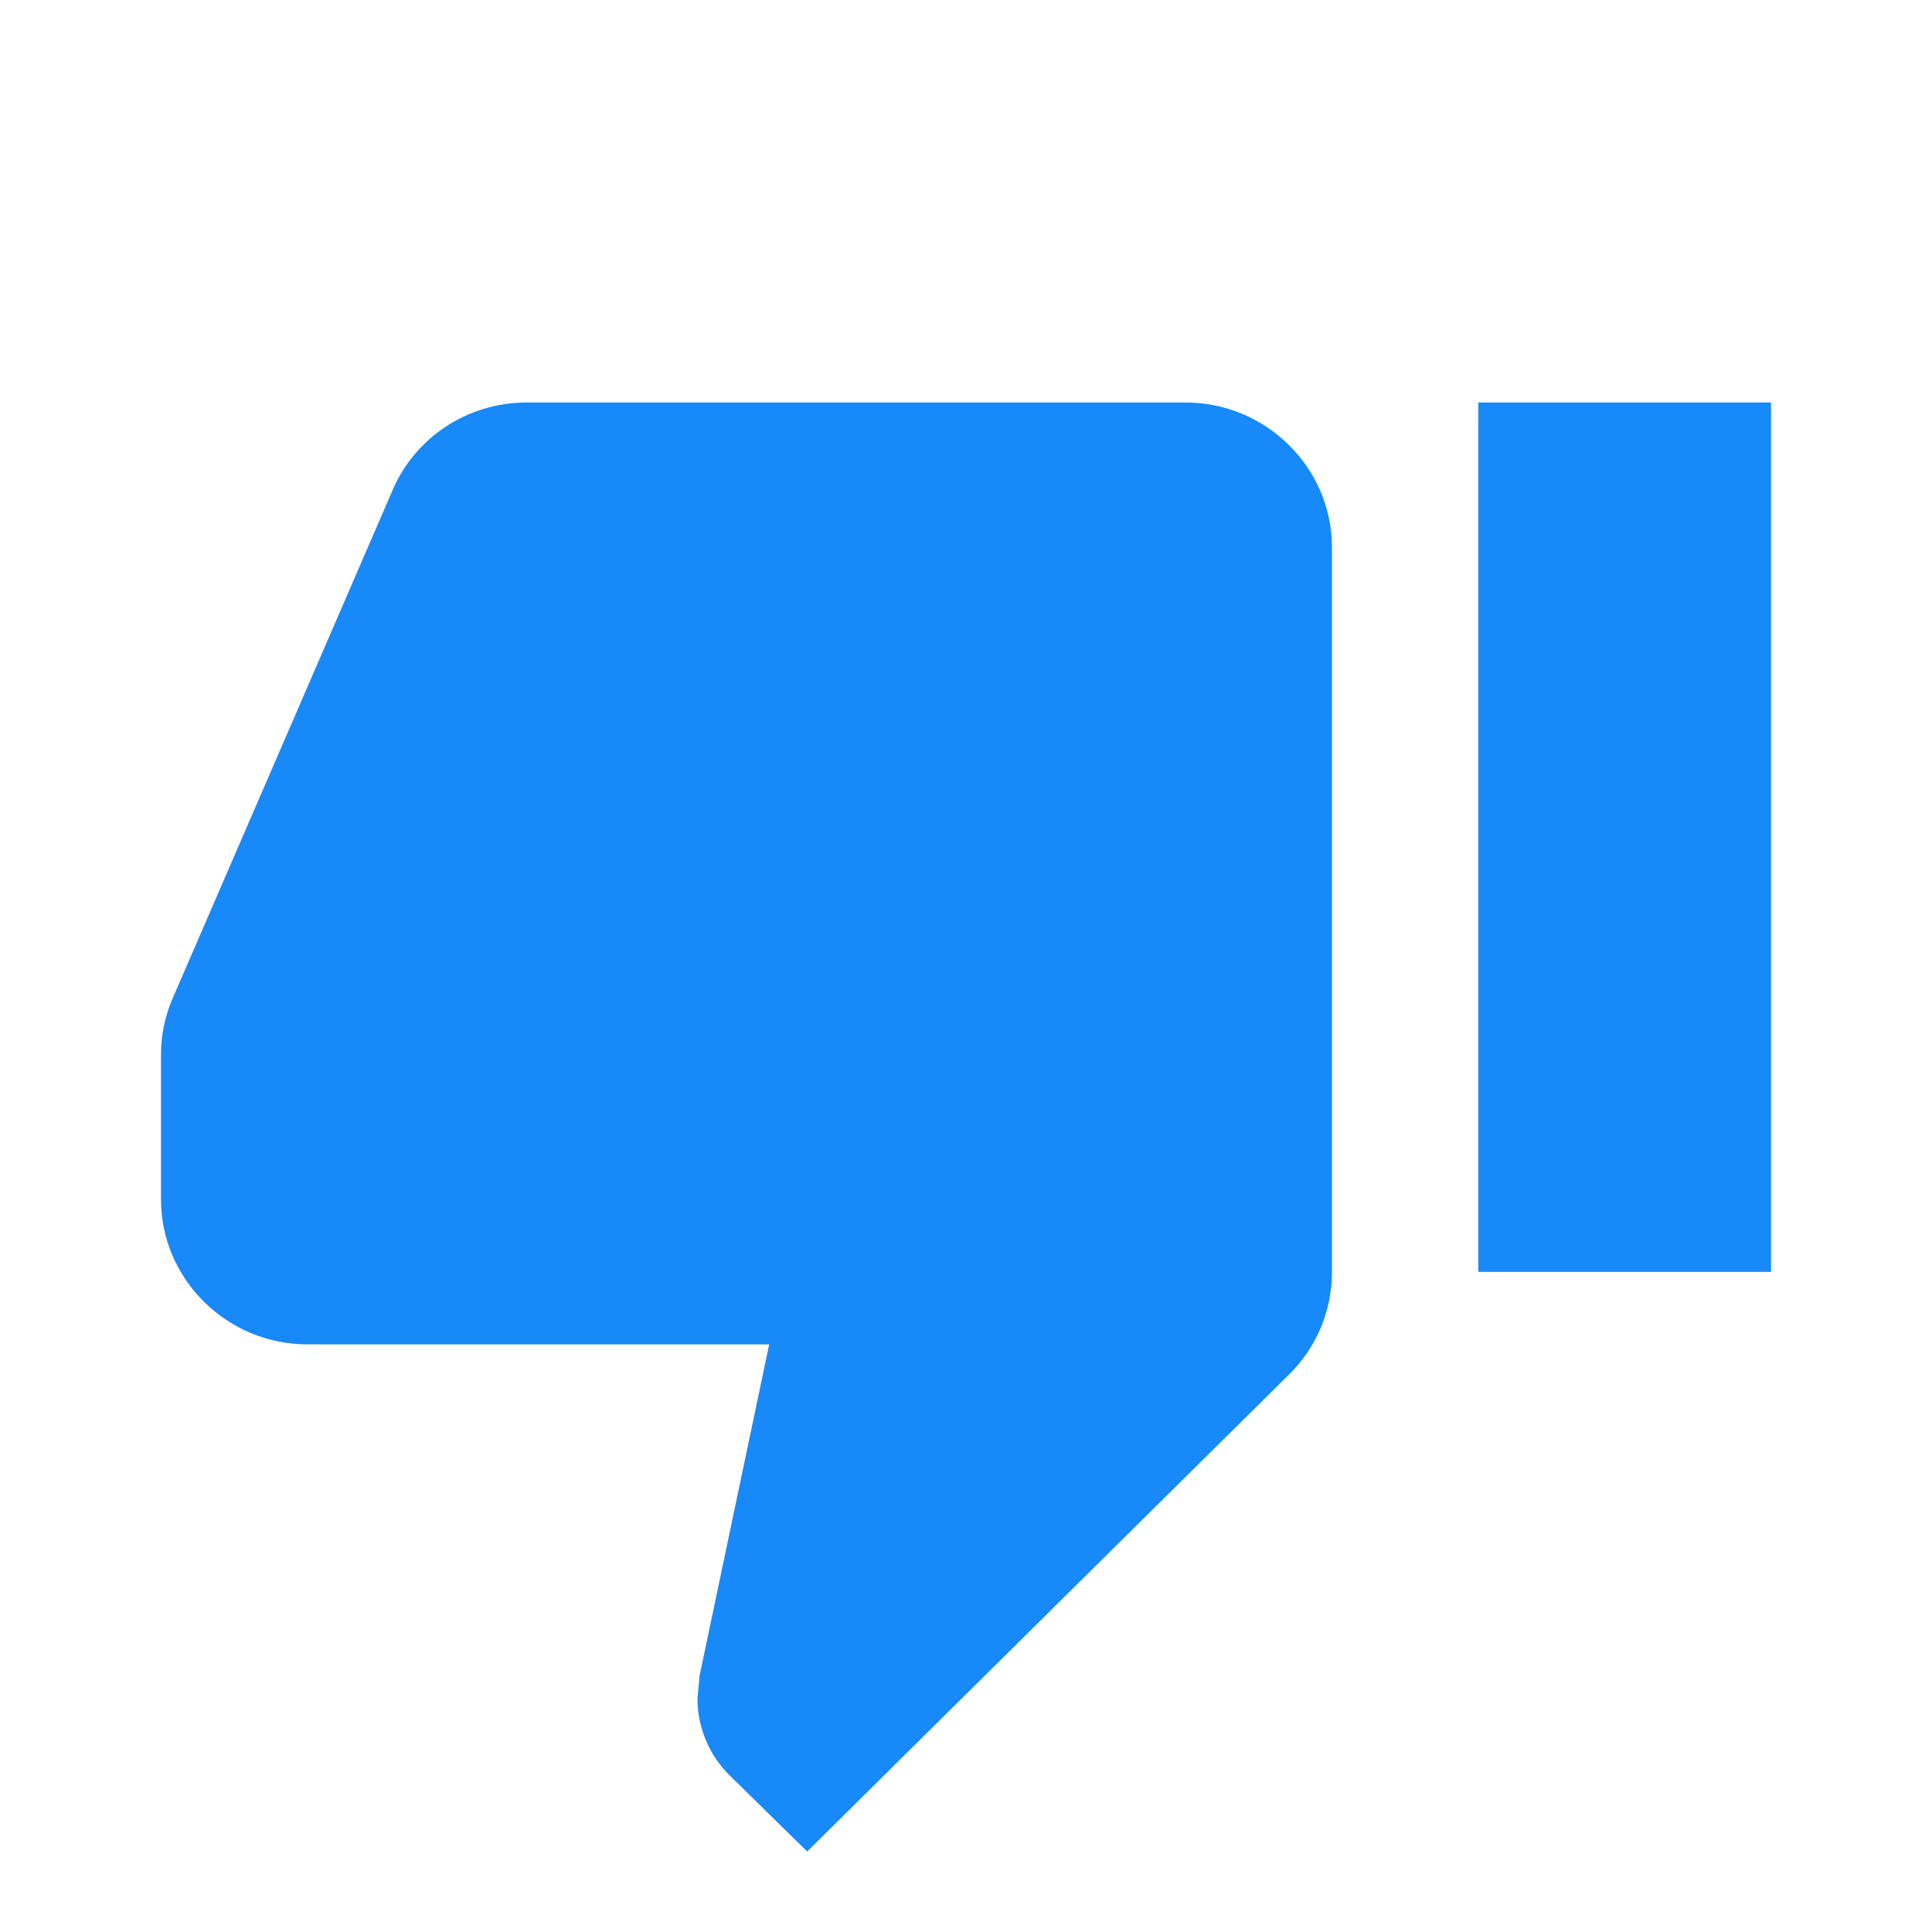 <svg width="24" height="24" viewBox="0 0 24 24" fill="none" xmlns="http://www.w3.org/2000/svg">
<path d="M14.727 5H6.545C5.791 5 5.145 5.45 4.873 6.098L2.127 12.443C2.045 12.65 2 12.866 2 13.1V14.9C2 15.89 2.818 16.7 3.818 16.7H9.555L8.691 20.813L8.664 21.101C8.664 21.47 8.818 21.812 9.064 22.055L10.027 23L16.018 17.069C16.346 16.745 16.546 16.295 16.546 15.8V6.8C16.546 5.81 15.727 5 14.727 5ZM18.364 5V15.8H22V5H18.364Z" fill="#1889F8"/>
</svg>
